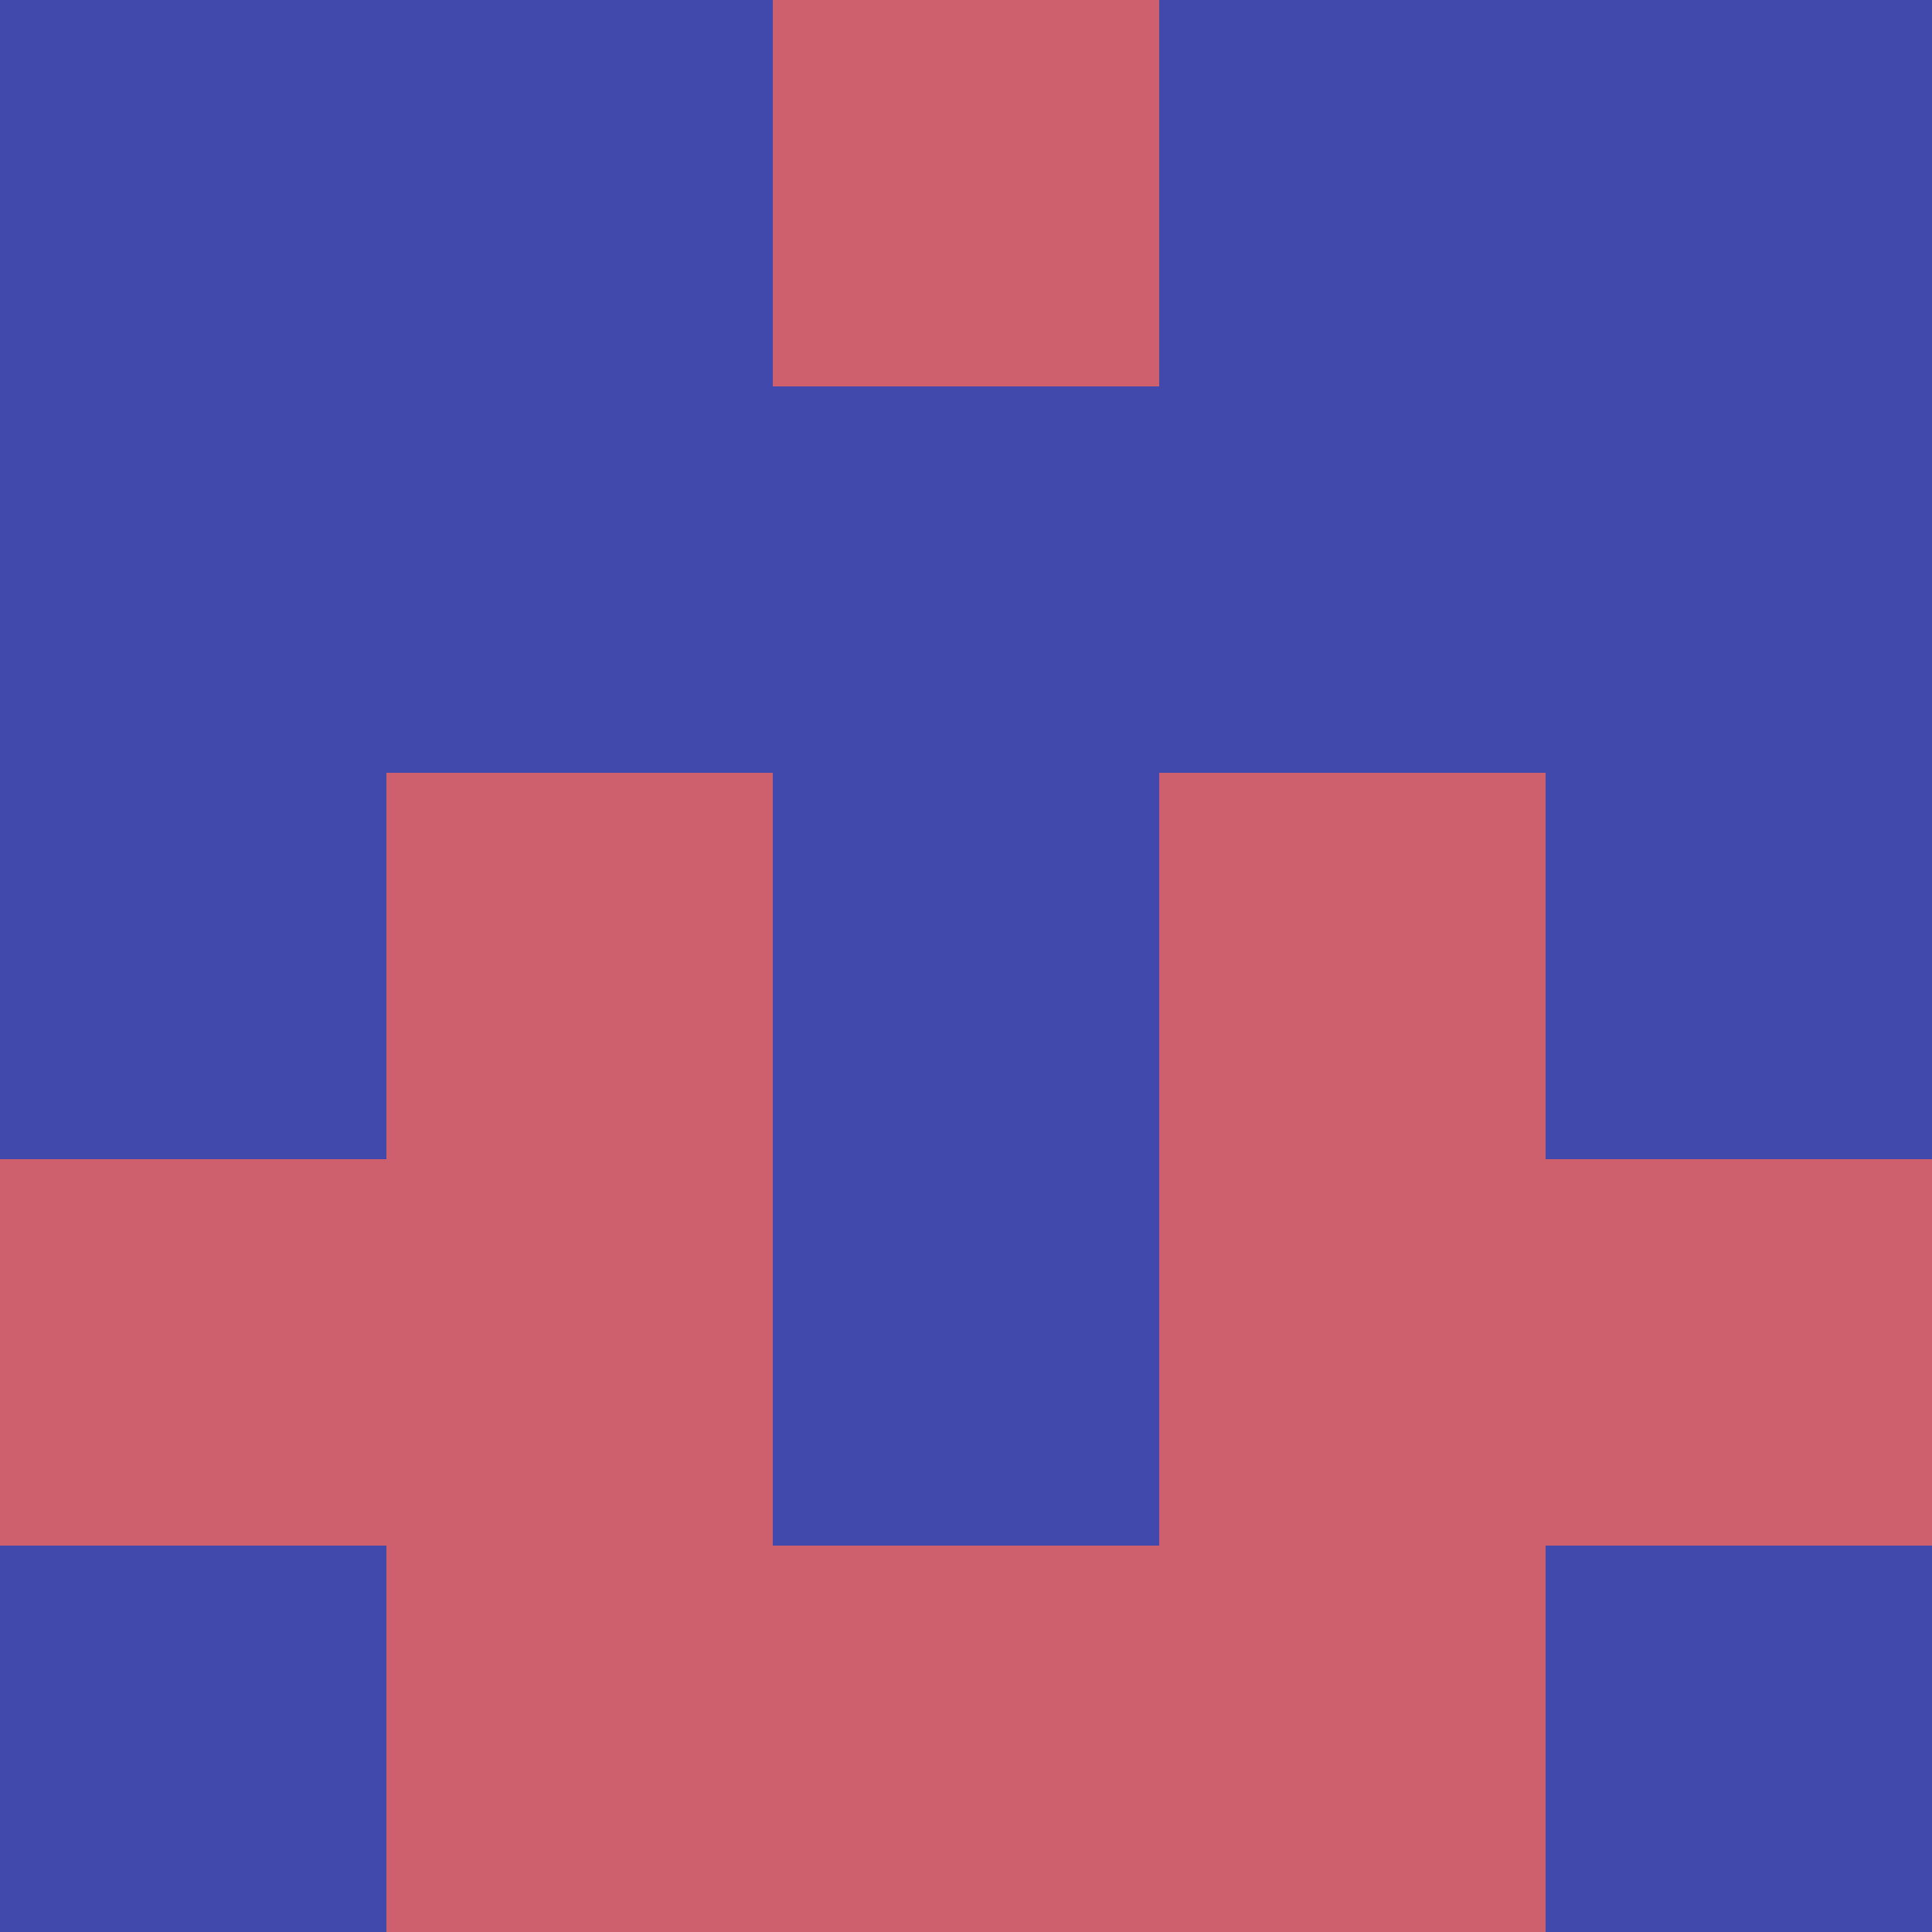 <?xml version="1.0" encoding="utf-8"?>
<!DOCTYPE svg PUBLIC "-//W3C//DTD SVG 20010904//EN"
        "http://www.w3.org/TR/2001/REC-SVG-20010904/DTD/svg10.dtd">

<svg width="400" height="400" viewBox="0 0 5 5"
    xmlns="http://www.w3.org/2000/svg"
    xmlns:xlink="http://www.w3.org/1999/xlink">
            <rect x="0" y="0" width="1" height="1" fill="#4149AC" />
        <rect x="0" y="1" width="1" height="1" fill="#4149AC" />
        <rect x="0" y="2" width="1" height="1" fill="#4149AC" />
        <rect x="0" y="3" width="1" height="1" fill="#CE606D" />
        <rect x="0" y="4" width="1" height="1" fill="#4149AC" />
                <rect x="1" y="0" width="1" height="1" fill="#4149AC" />
        <rect x="1" y="1" width="1" height="1" fill="#4149AC" />
        <rect x="1" y="2" width="1" height="1" fill="#CE606D" />
        <rect x="1" y="3" width="1" height="1" fill="#CE606D" />
        <rect x="1" y="4" width="1" height="1" fill="#CE606D" />
                <rect x="2" y="0" width="1" height="1" fill="#CE606D" />
        <rect x="2" y="1" width="1" height="1" fill="#4149AC" />
        <rect x="2" y="2" width="1" height="1" fill="#4149AC" />
        <rect x="2" y="3" width="1" height="1" fill="#4149AC" />
        <rect x="2" y="4" width="1" height="1" fill="#CE606D" />
                <rect x="3" y="0" width="1" height="1" fill="#4149AC" />
        <rect x="3" y="1" width="1" height="1" fill="#4149AC" />
        <rect x="3" y="2" width="1" height="1" fill="#CE606D" />
        <rect x="3" y="3" width="1" height="1" fill="#CE606D" />
        <rect x="3" y="4" width="1" height="1" fill="#CE606D" />
                <rect x="4" y="0" width="1" height="1" fill="#4149AC" />
        <rect x="4" y="1" width="1" height="1" fill="#4149AC" />
        <rect x="4" y="2" width="1" height="1" fill="#4149AC" />
        <rect x="4" y="3" width="1" height="1" fill="#CE606D" />
        <rect x="4" y="4" width="1" height="1" fill="#4149AC" />
        
</svg>


